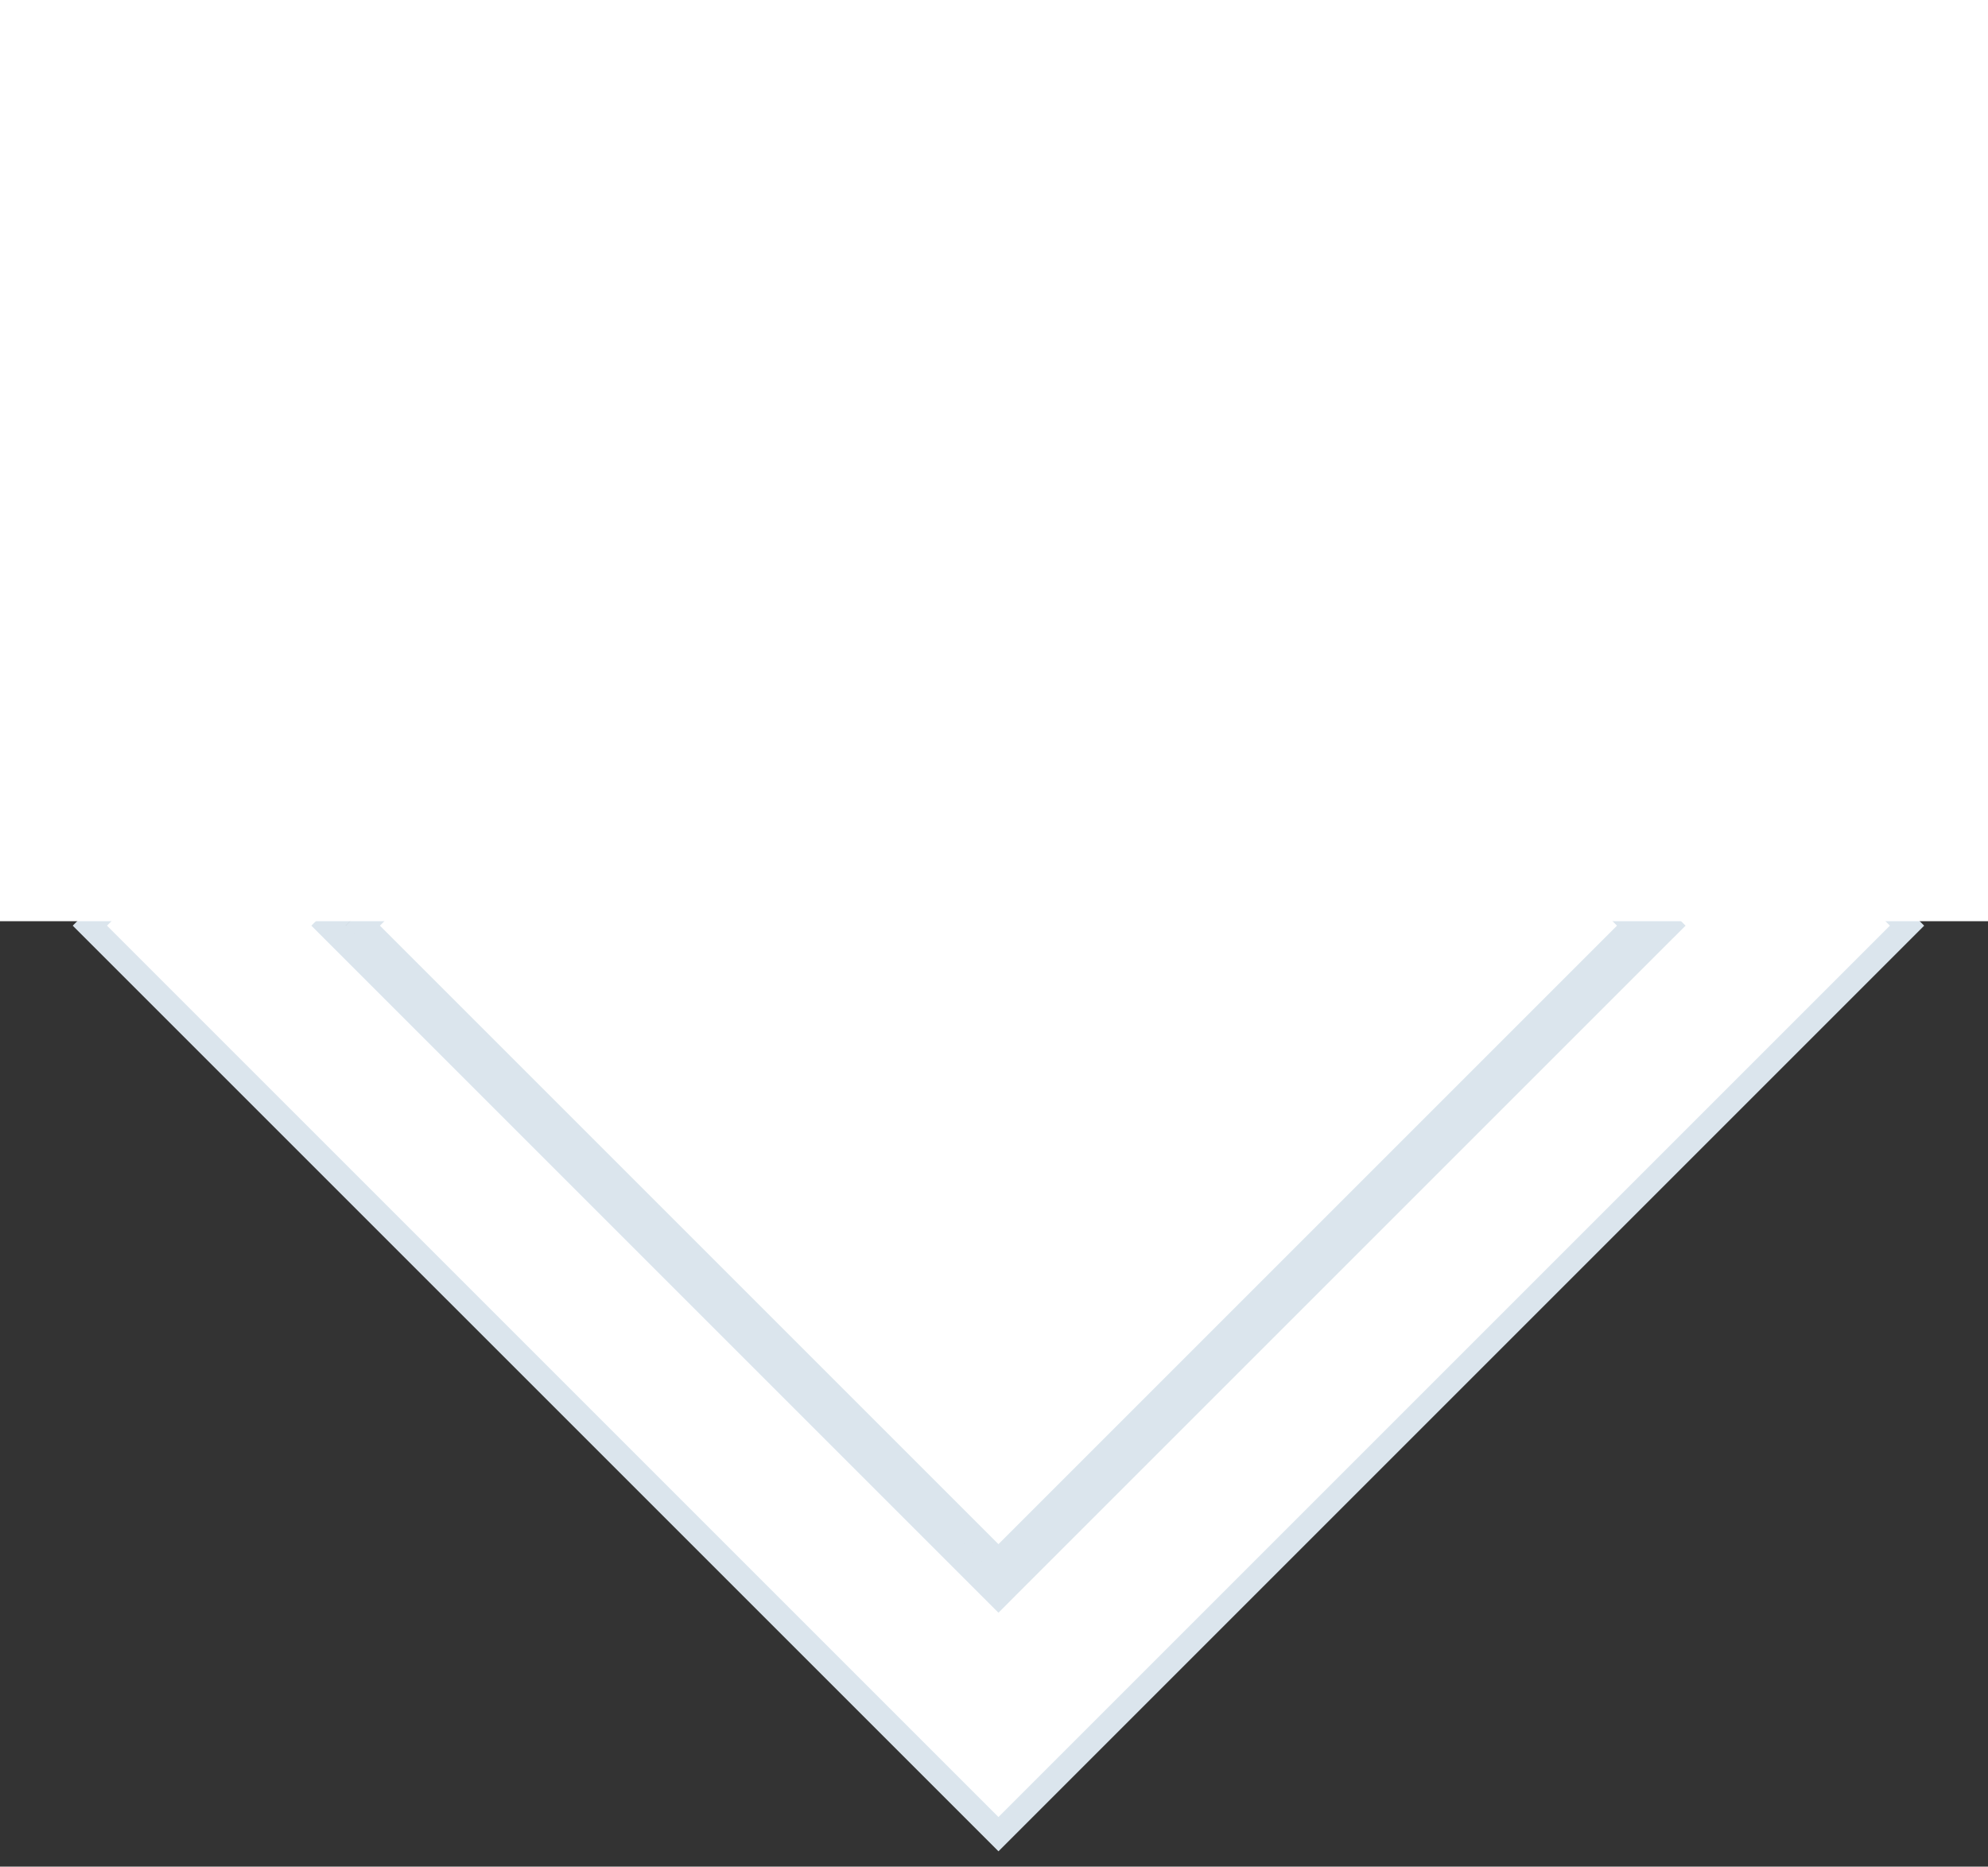 <svg width="82" height="77" viewBox="0 0 82 77" fill="none" xmlns="http://www.w3.org/2000/svg">
<rect x="0" y="0" width="82" height="77" fill="#333333" stroke="none"/>
<path d="M41.537 10.903L41.184 10.55L40.83 10.903L13.903 37.83L13.55 38.184L13.903 38.537L40.83 65.464L41.184 65.818L41.537 65.464L68.464 38.537L68.818 38.184L68.464 37.83L41.537 10.903ZM41.184 0.707L78.66 38.184L41.184 75.66L3.707 38.184L41.184 0.707ZM14.964 38.184L41.184 11.964L67.404 38.184L41.184 64.404L14.964 38.184Z" fill="white" stroke="#DBE5ED"/>
<rect width="82" height="38" fill="white"/>
</svg>
